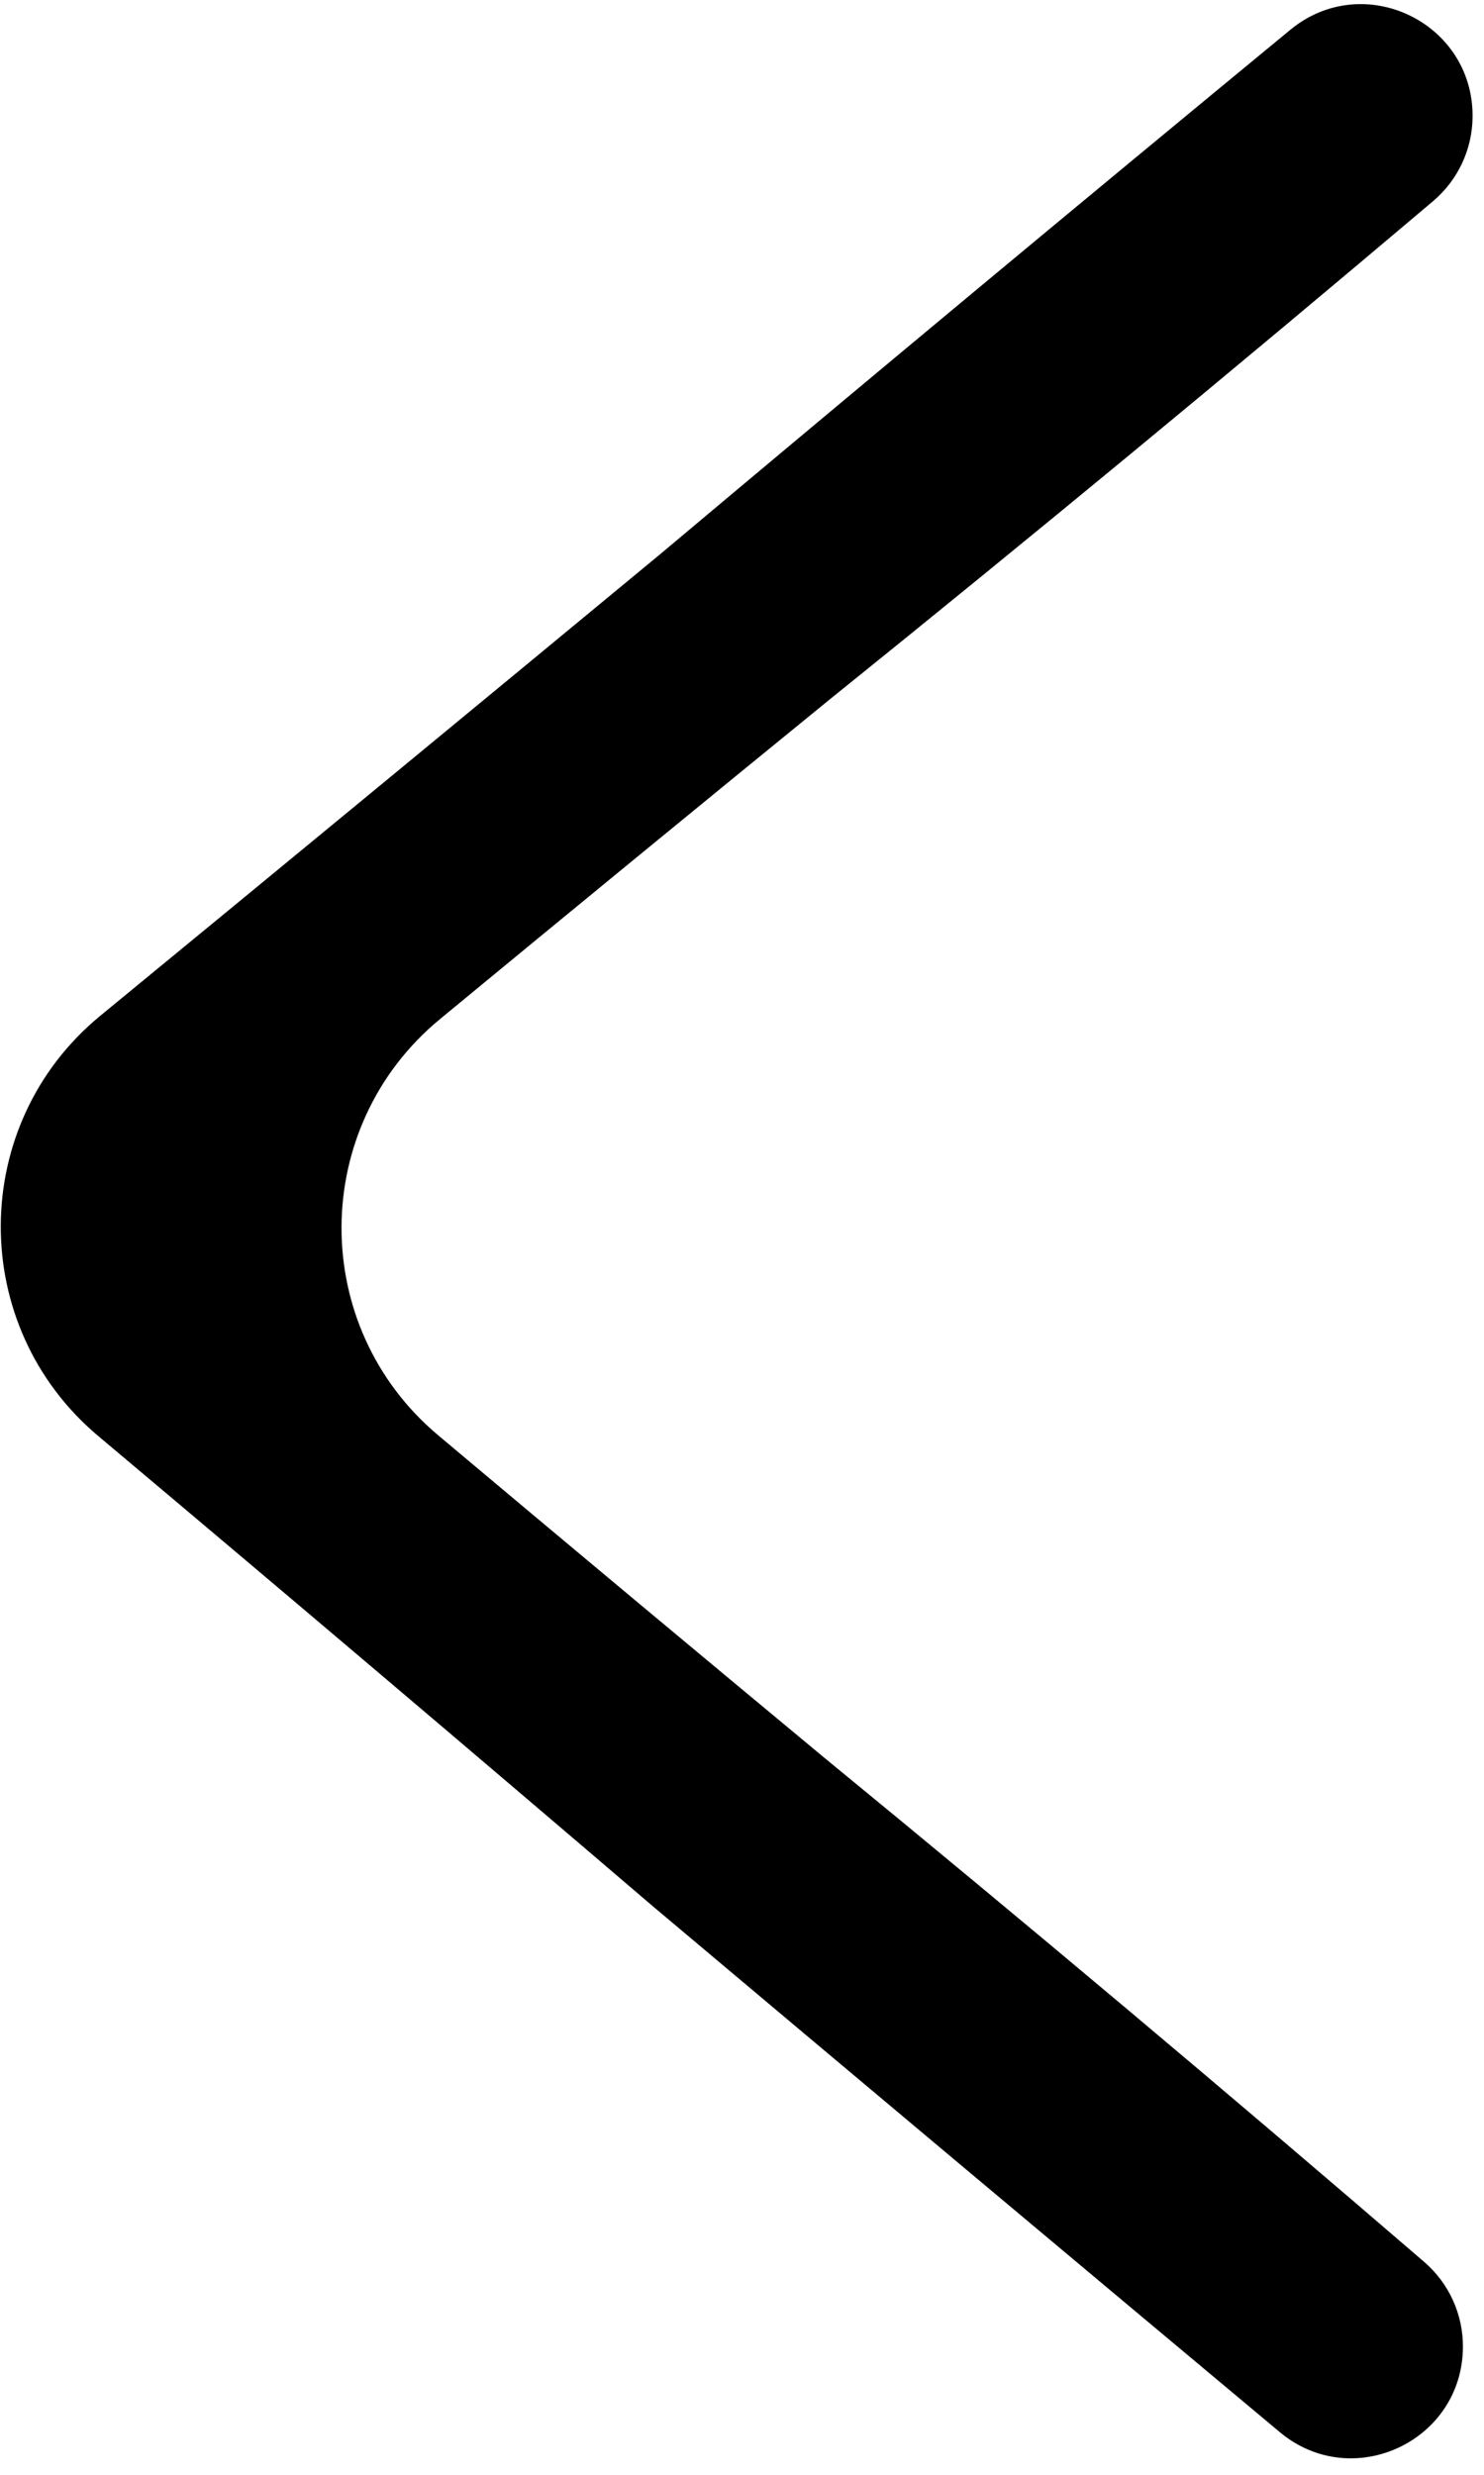 <svg width="30" height="50" viewBox="0 0 30 50" fill="none" xmlns="http://www.w3.org/2000/svg">
<path d="M29.574 47.416C29.577 46.757 29.291 46.129 28.791 45.699C24.775 42.242 20.735 38.85 16.674 35.521C14.069 33.36 11.463 31.186 8.858 28.998C6.238 26.799 6.256 22.767 8.894 20.59C11.519 18.425 14.143 16.274 16.767 14.136C20.857 10.842 24.925 7.484 28.972 4.063C29.475 3.637 29.767 3.012 29.769 2.352V2.352C29.778 0.443 27.56 -0.612 26.086 0.601C21.821 4.114 17.571 7.649 13.336 11.205C9.579 14.31 5.81 17.416 2.029 20.521C-0.64 22.713 -0.657 26.793 1.987 29.014C5.742 32.169 9.486 35.341 13.217 38.53C17.421 42.066 21.64 45.602 25.873 49.139C27.339 50.362 29.566 49.326 29.574 47.416V47.416Z" fill="black"/>
</svg>
